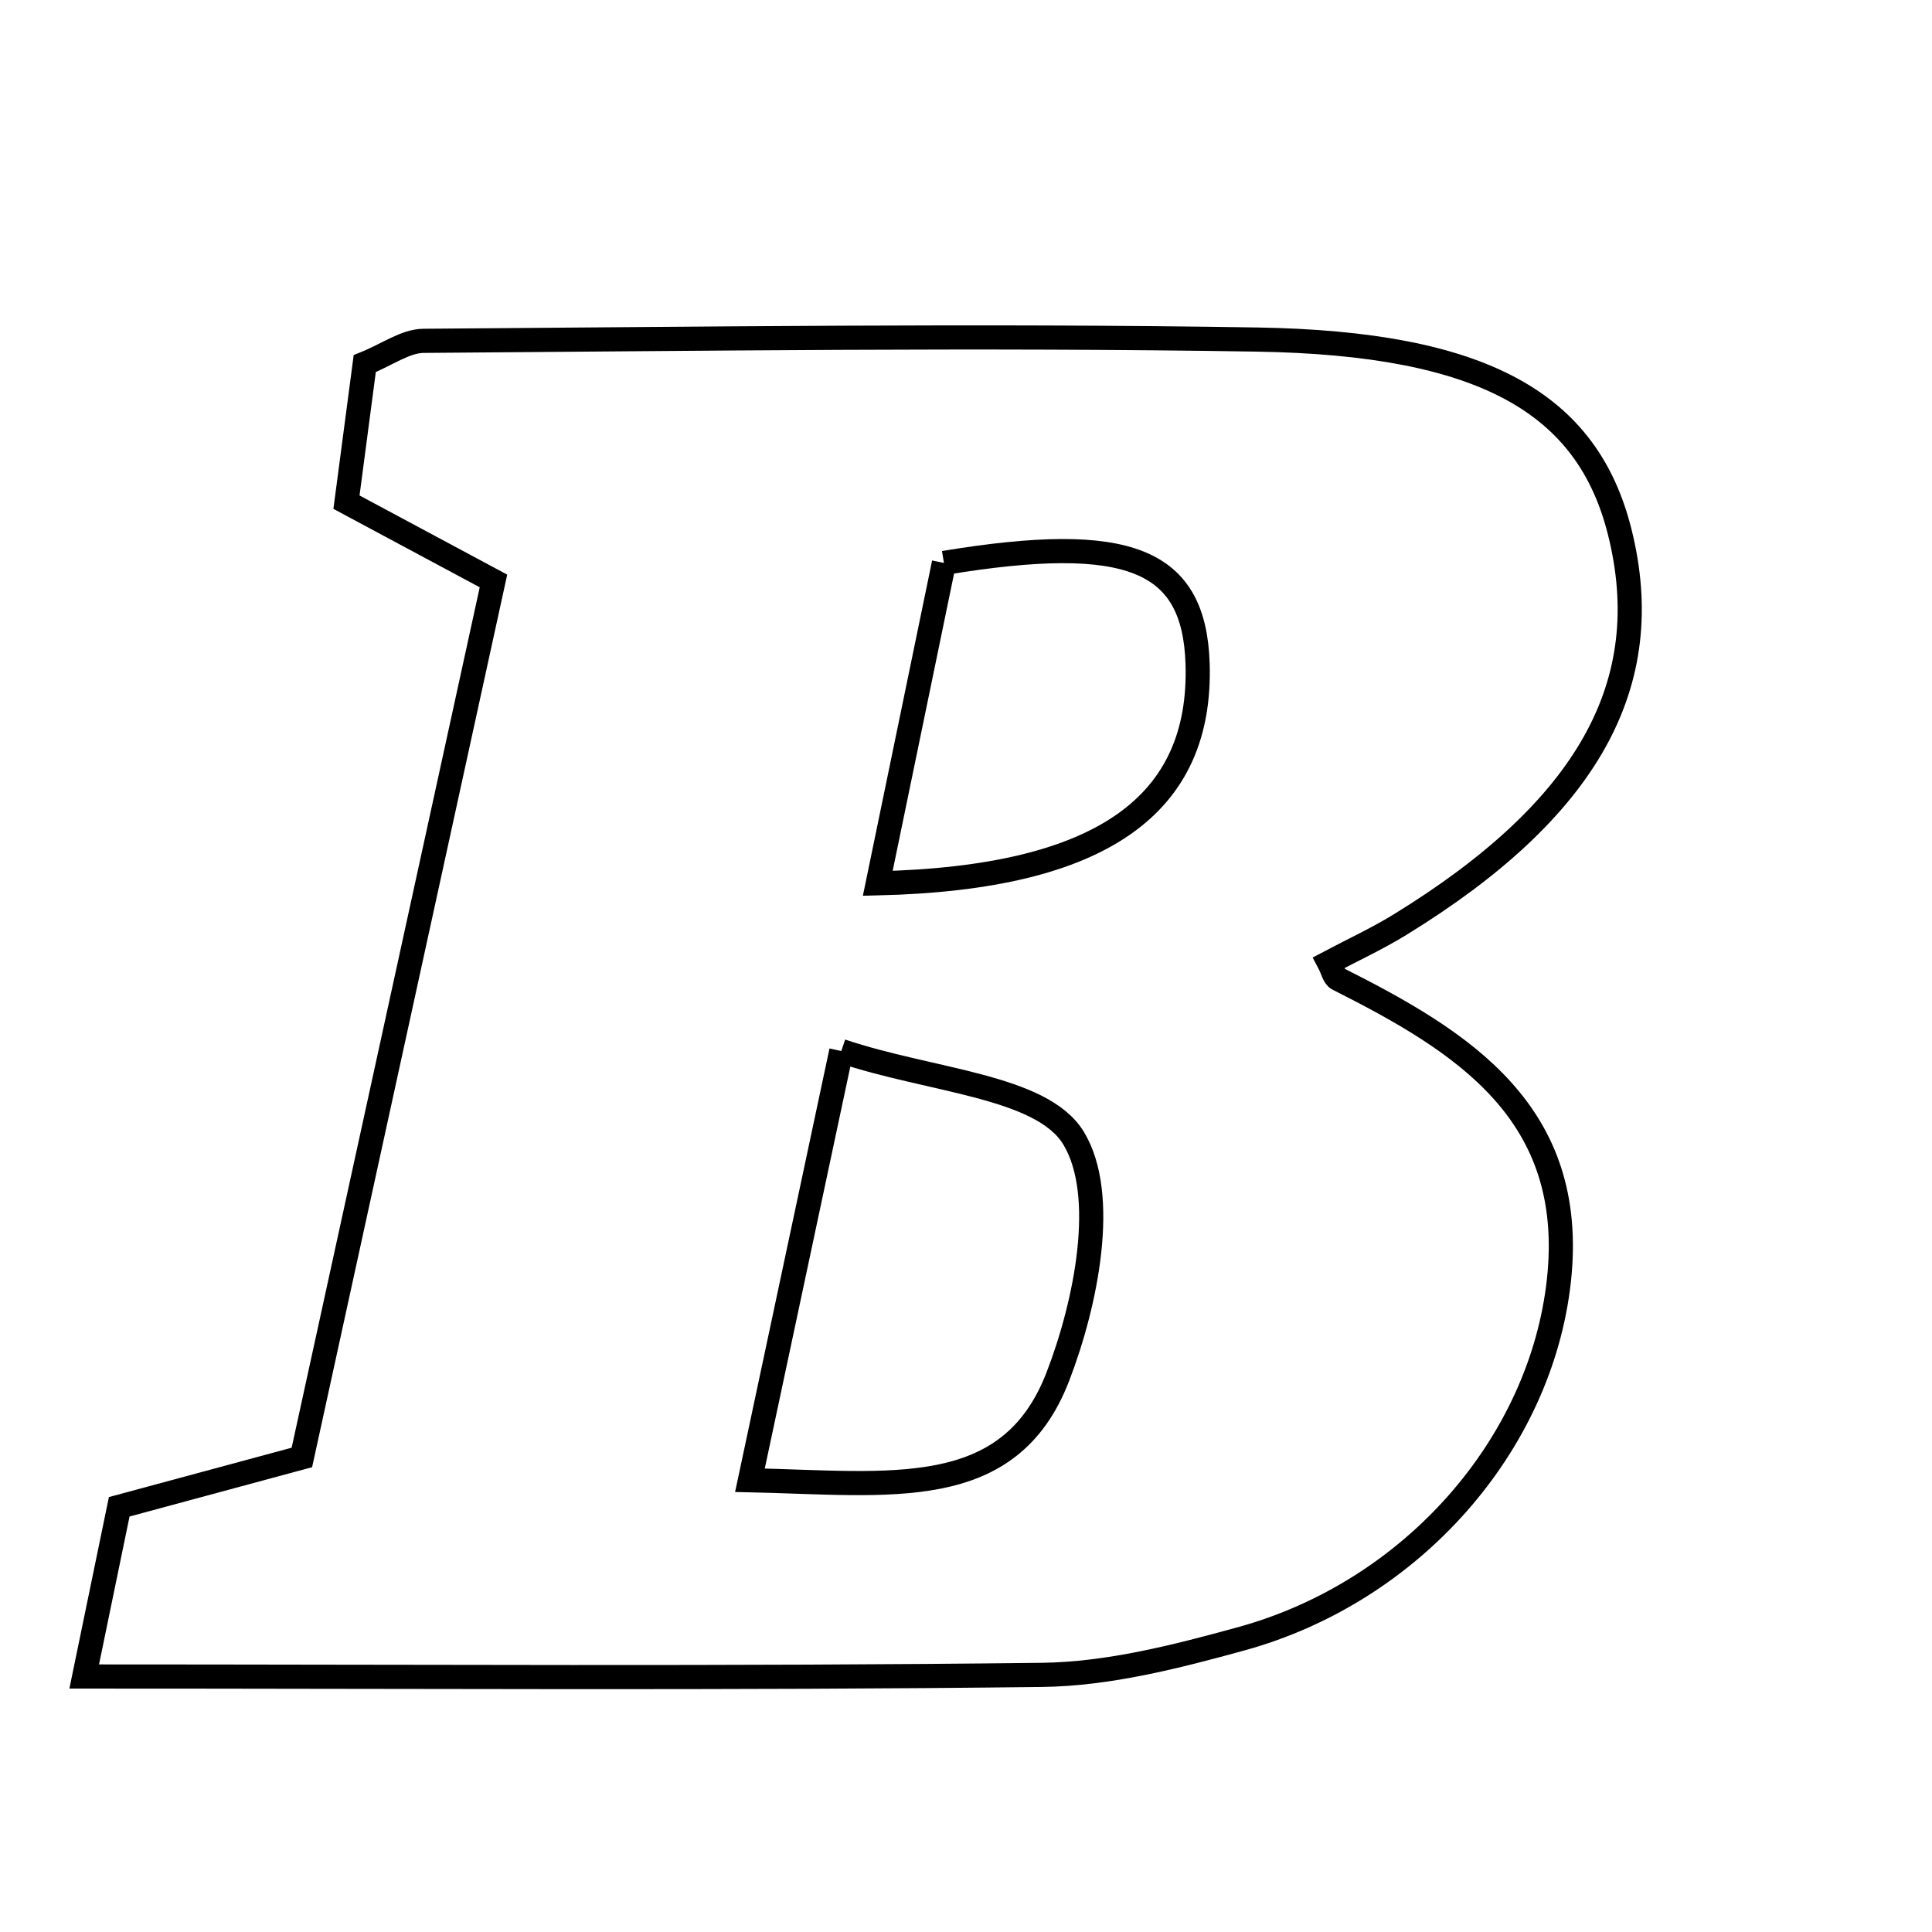 <svg xmlns="http://www.w3.org/2000/svg" viewBox="0.0 0.0 24.0 24.0" height="200px" width="200px"><path fill="none" stroke="black" stroke-width=".3" stroke-opacity="1.0"  filling="0" d="M15.612 4.218 C18.432 4.264 19.721 5.009 20.121 6.609 C20.593 8.496 19.726 10.052 17.392 11.486 C17.109 11.66 16.804 11.801 16.509 11.957 C16.554 12.042 16.571 12.135 16.621 12.16 C18.176 12.943 19.594 13.823 19.365 15.909 C19.141 17.943 17.546 19.773 15.418 20.358 C14.611 20.58 13.77 20.796 12.942 20.806 C9.08 20.852 5.216 20.826 1.046 20.826 C1.218 19.99 1.336 19.42 1.481 18.718 C2.163 18.534 2.859 18.346 3.75 18.105 C4.532 14.526 5.317 10.938 6.13 7.217 C5.467 6.862 4.924 6.57 4.304 6.238 C4.38 5.663 4.455 5.094 4.531 4.517 C4.81 4.405 5.036 4.235 5.263 4.234 C8.713 4.21 12.163 4.162 15.612 4.218"></path>
<path fill="none" stroke="black" stroke-width=".3" stroke-opacity="1.0"  filling="0" d="M11.726 6.993 C14.035 6.612 14.836 6.951 14.877 8.246 C14.931 9.983 13.714 10.907 10.904 10.973 C11.211 9.486 11.473 8.217 11.726 6.993"></path>
<path fill="none" stroke="black" stroke-width=".3" stroke-opacity="1.0"  filling="0" d="M10.451 13.056 C11.565 13.431 12.94 13.487 13.336 14.138 C13.764 14.843 13.494 16.186 13.141 17.101 C12.538 18.665 11.065 18.426 9.316 18.388 C9.707 16.549 10.032 15.027 10.451 13.056"></path></svg>